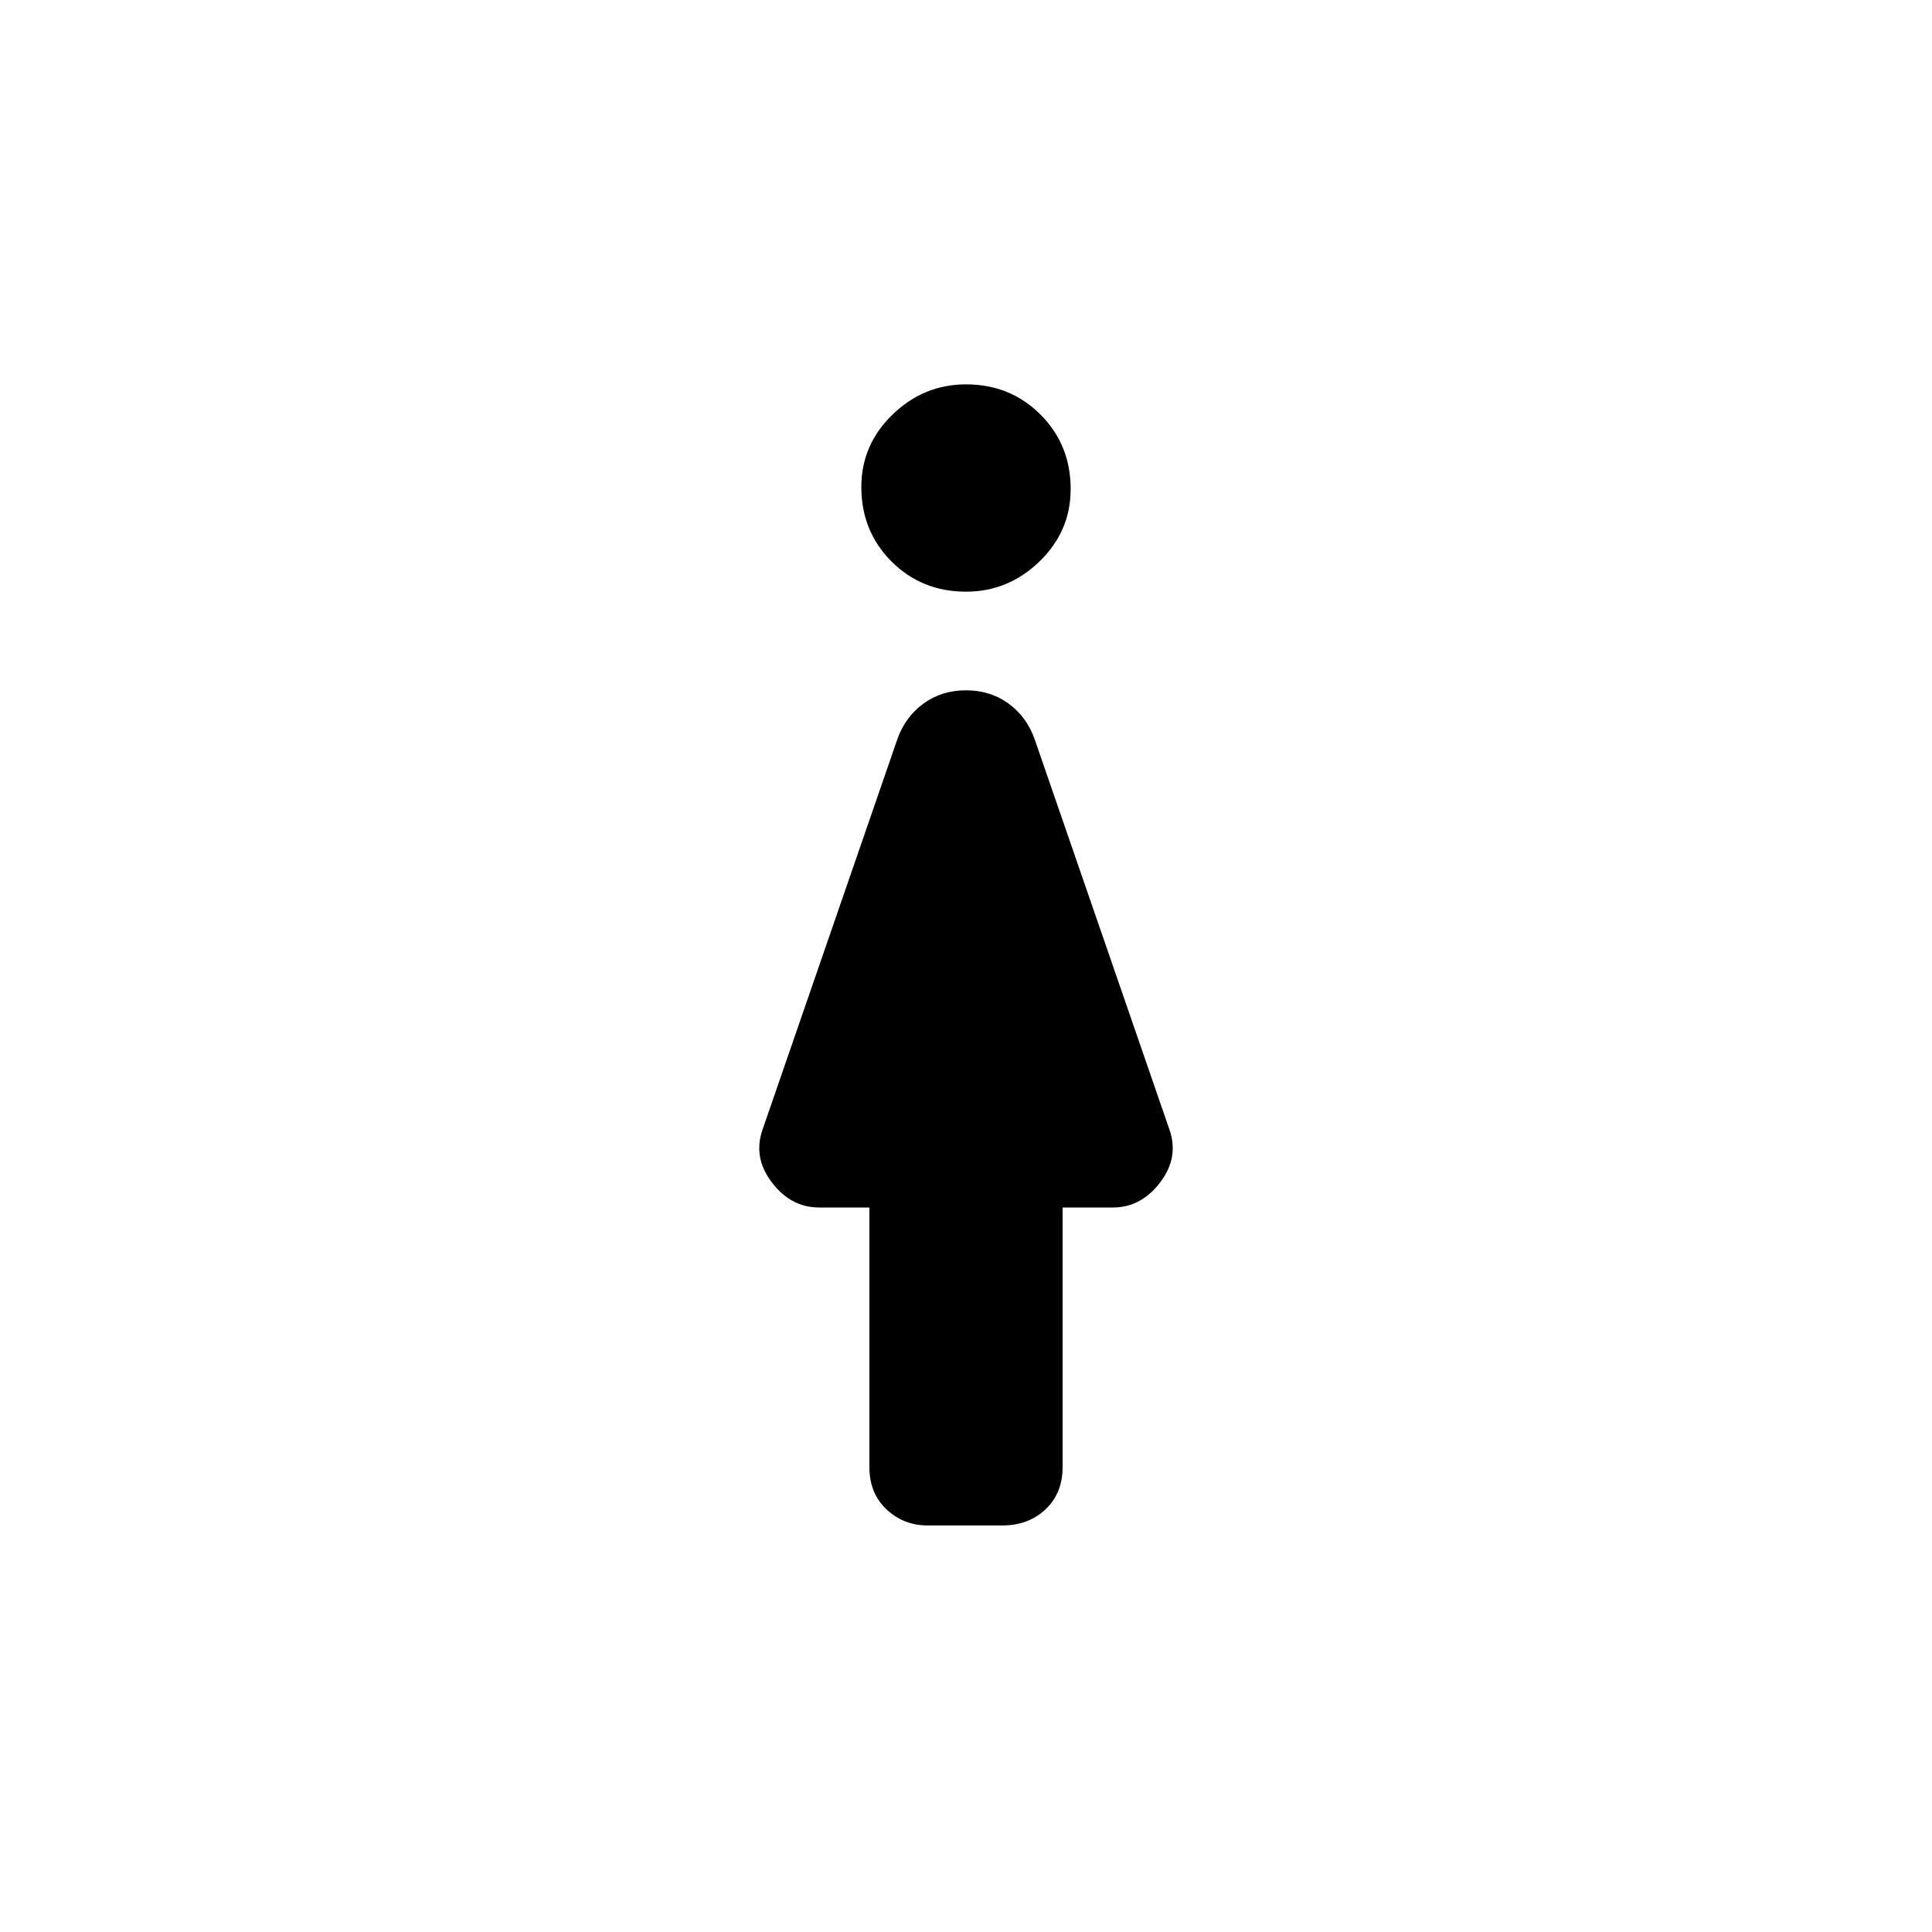 <svg xmlns="http://www.w3.org/2000/svg" height="40" width="40"><path d="M20 12.25q-.917 0-1.542-.625t-.625-1.542q0-.875.646-1.5T20 7.958q.917 0 1.542.625t.625 1.542q0 .875-.646 1.5T20 12.25Zm-.792 19.333q-.5 0-.854-.333T18 30.375V25h-1.042q-.583 0-.979-.521t-.187-1.104l2.791-8.083q.167-.459.542-.729.375-.271.875-.271t.875.271q.375.27.542.729l2.791 8.083q.209.583-.187 1.104-.396.521-.979.521H22v5.375q0 .542-.354.875-.354.333-.896.333Z"/></svg>
